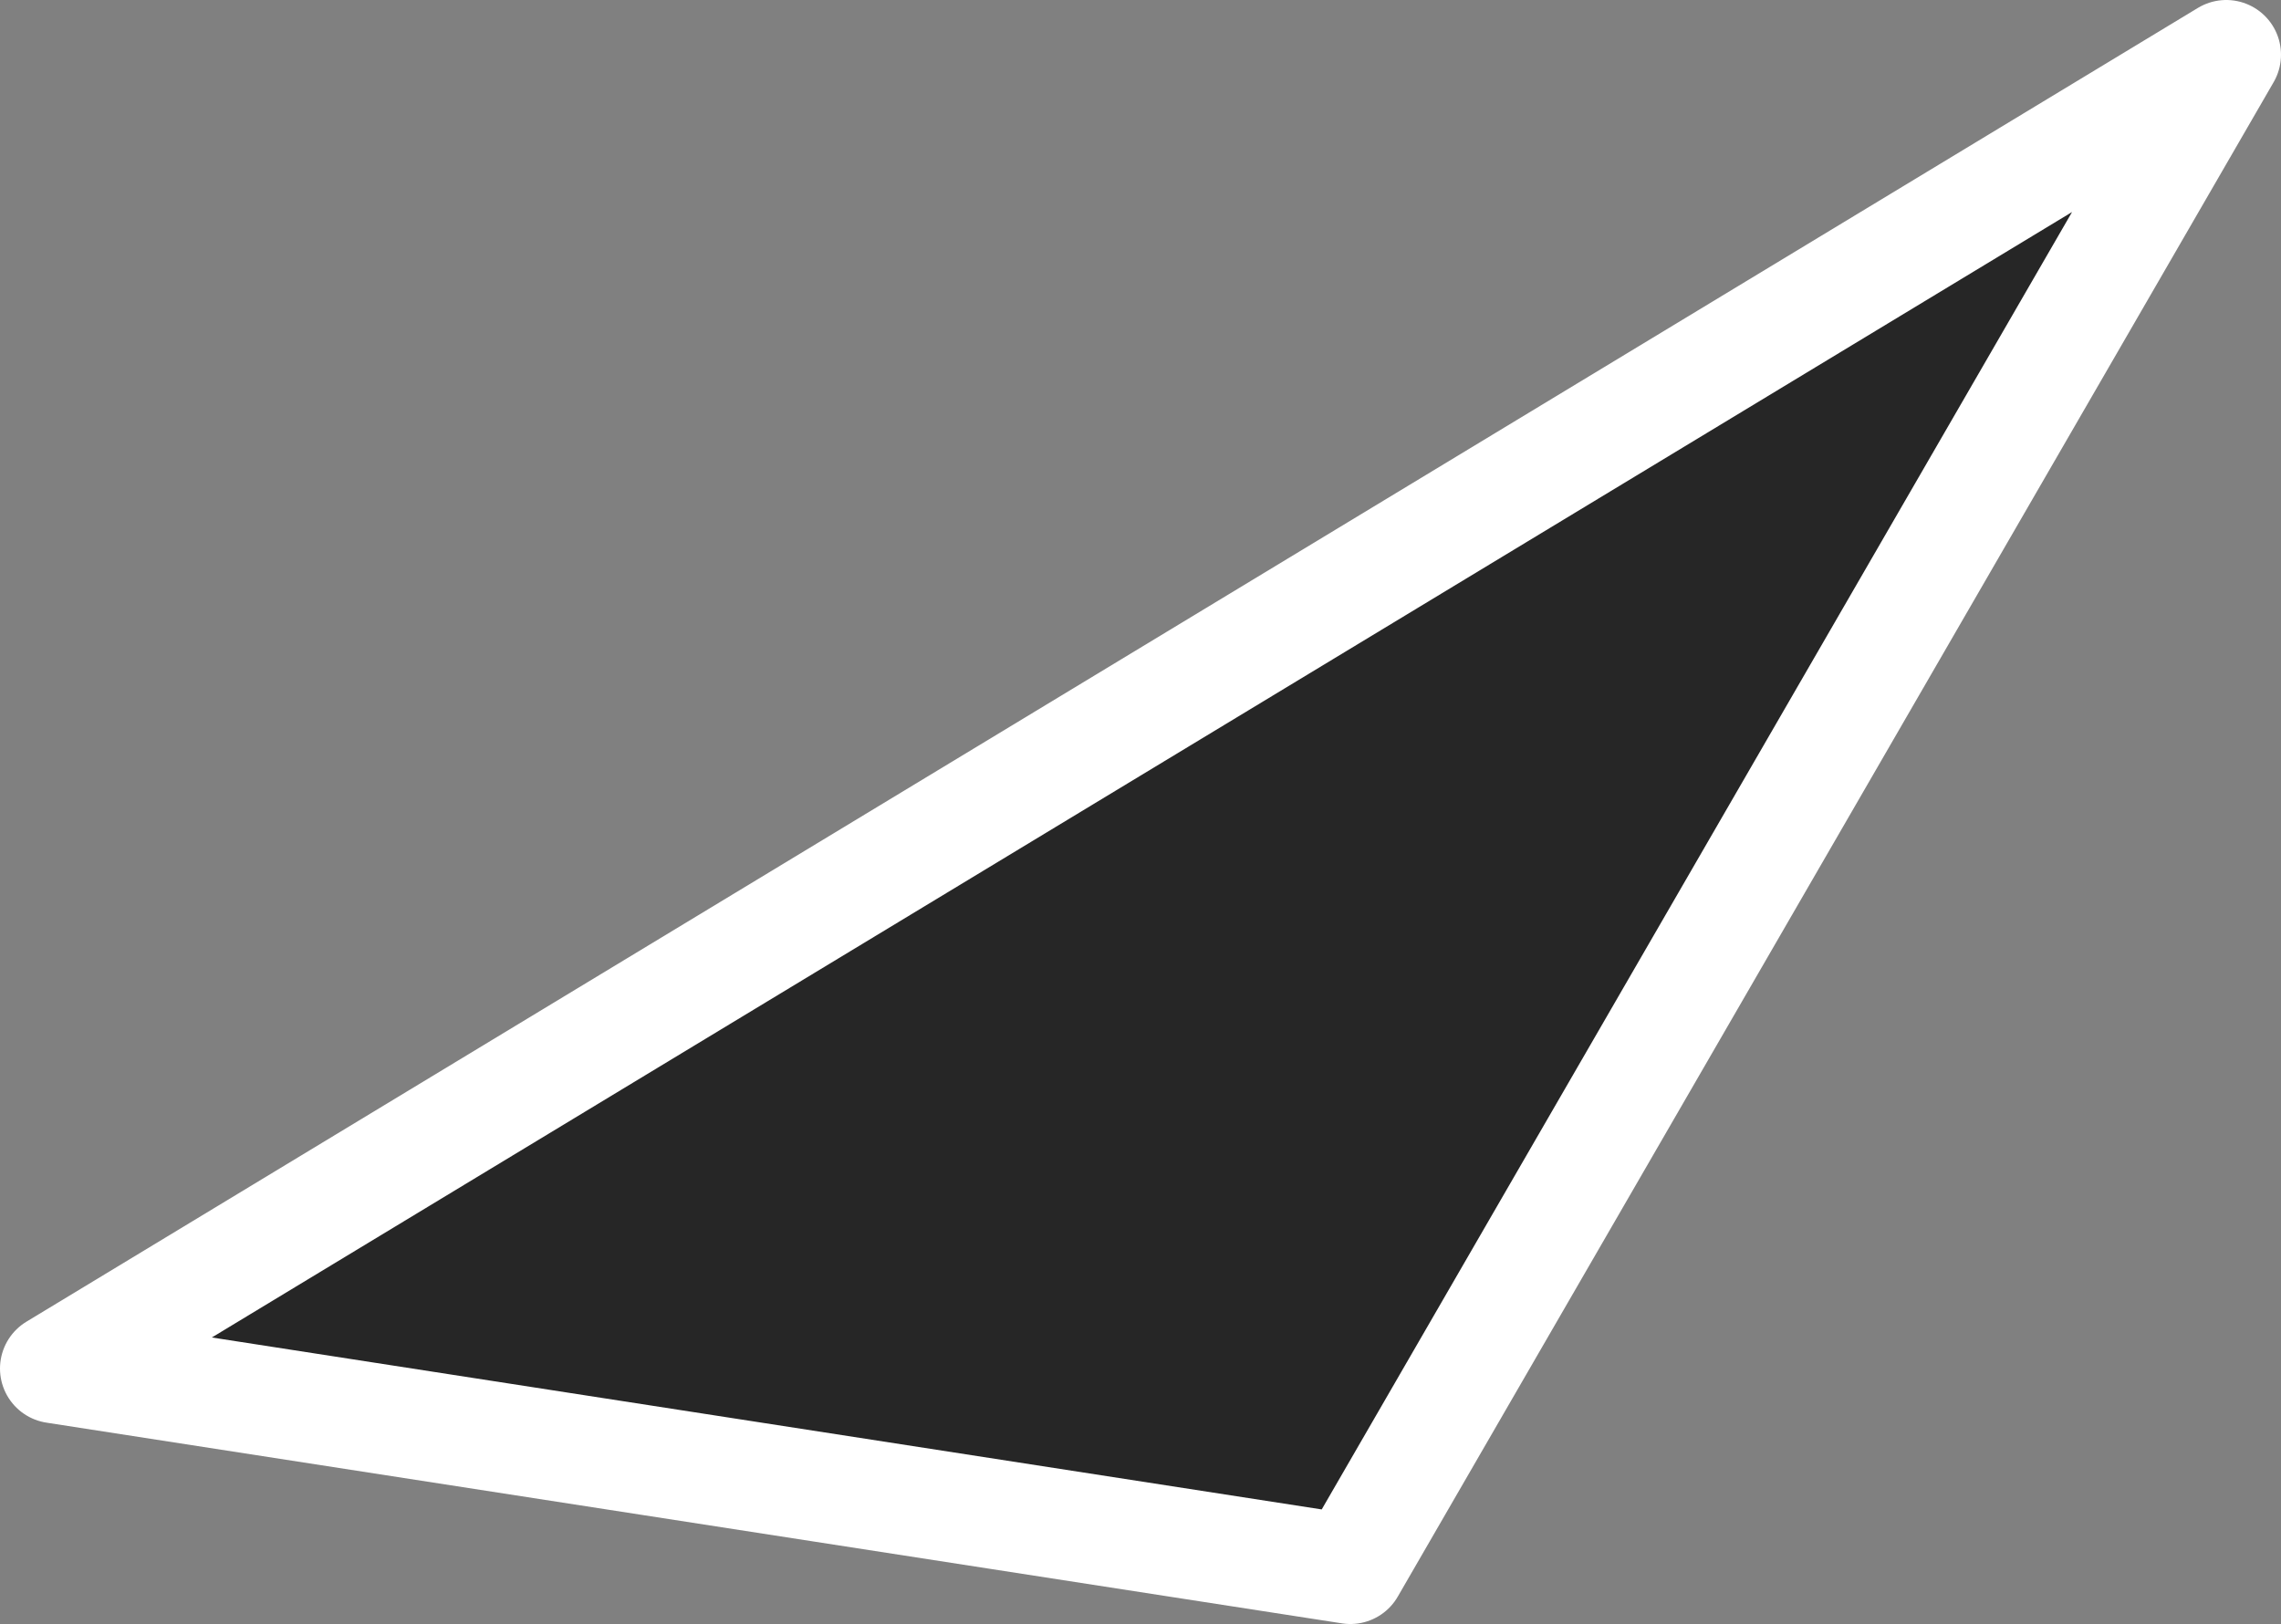 <svg xmlns="http://www.w3.org/2000/svg" width="125" height="89" viewBox="0 0 125 89">
  <rect x="0" y="0" width="125" height="89" fill="#808080" stroke="none"/>
  <defs>
    <style>
      .cls-1 {
        fill: #262626;
        stroke: #fff;
        stroke-linejoin: round;
        stroke-width: 6px;
        fill-rule: evenodd;
      }
    </style>
  </defs>
  <path id="img-skin-like-triangle-2" class="cls-1" d="M300,10471l48-83-119,72Z" transform="translate(-226 -10385)"/>
</svg>
